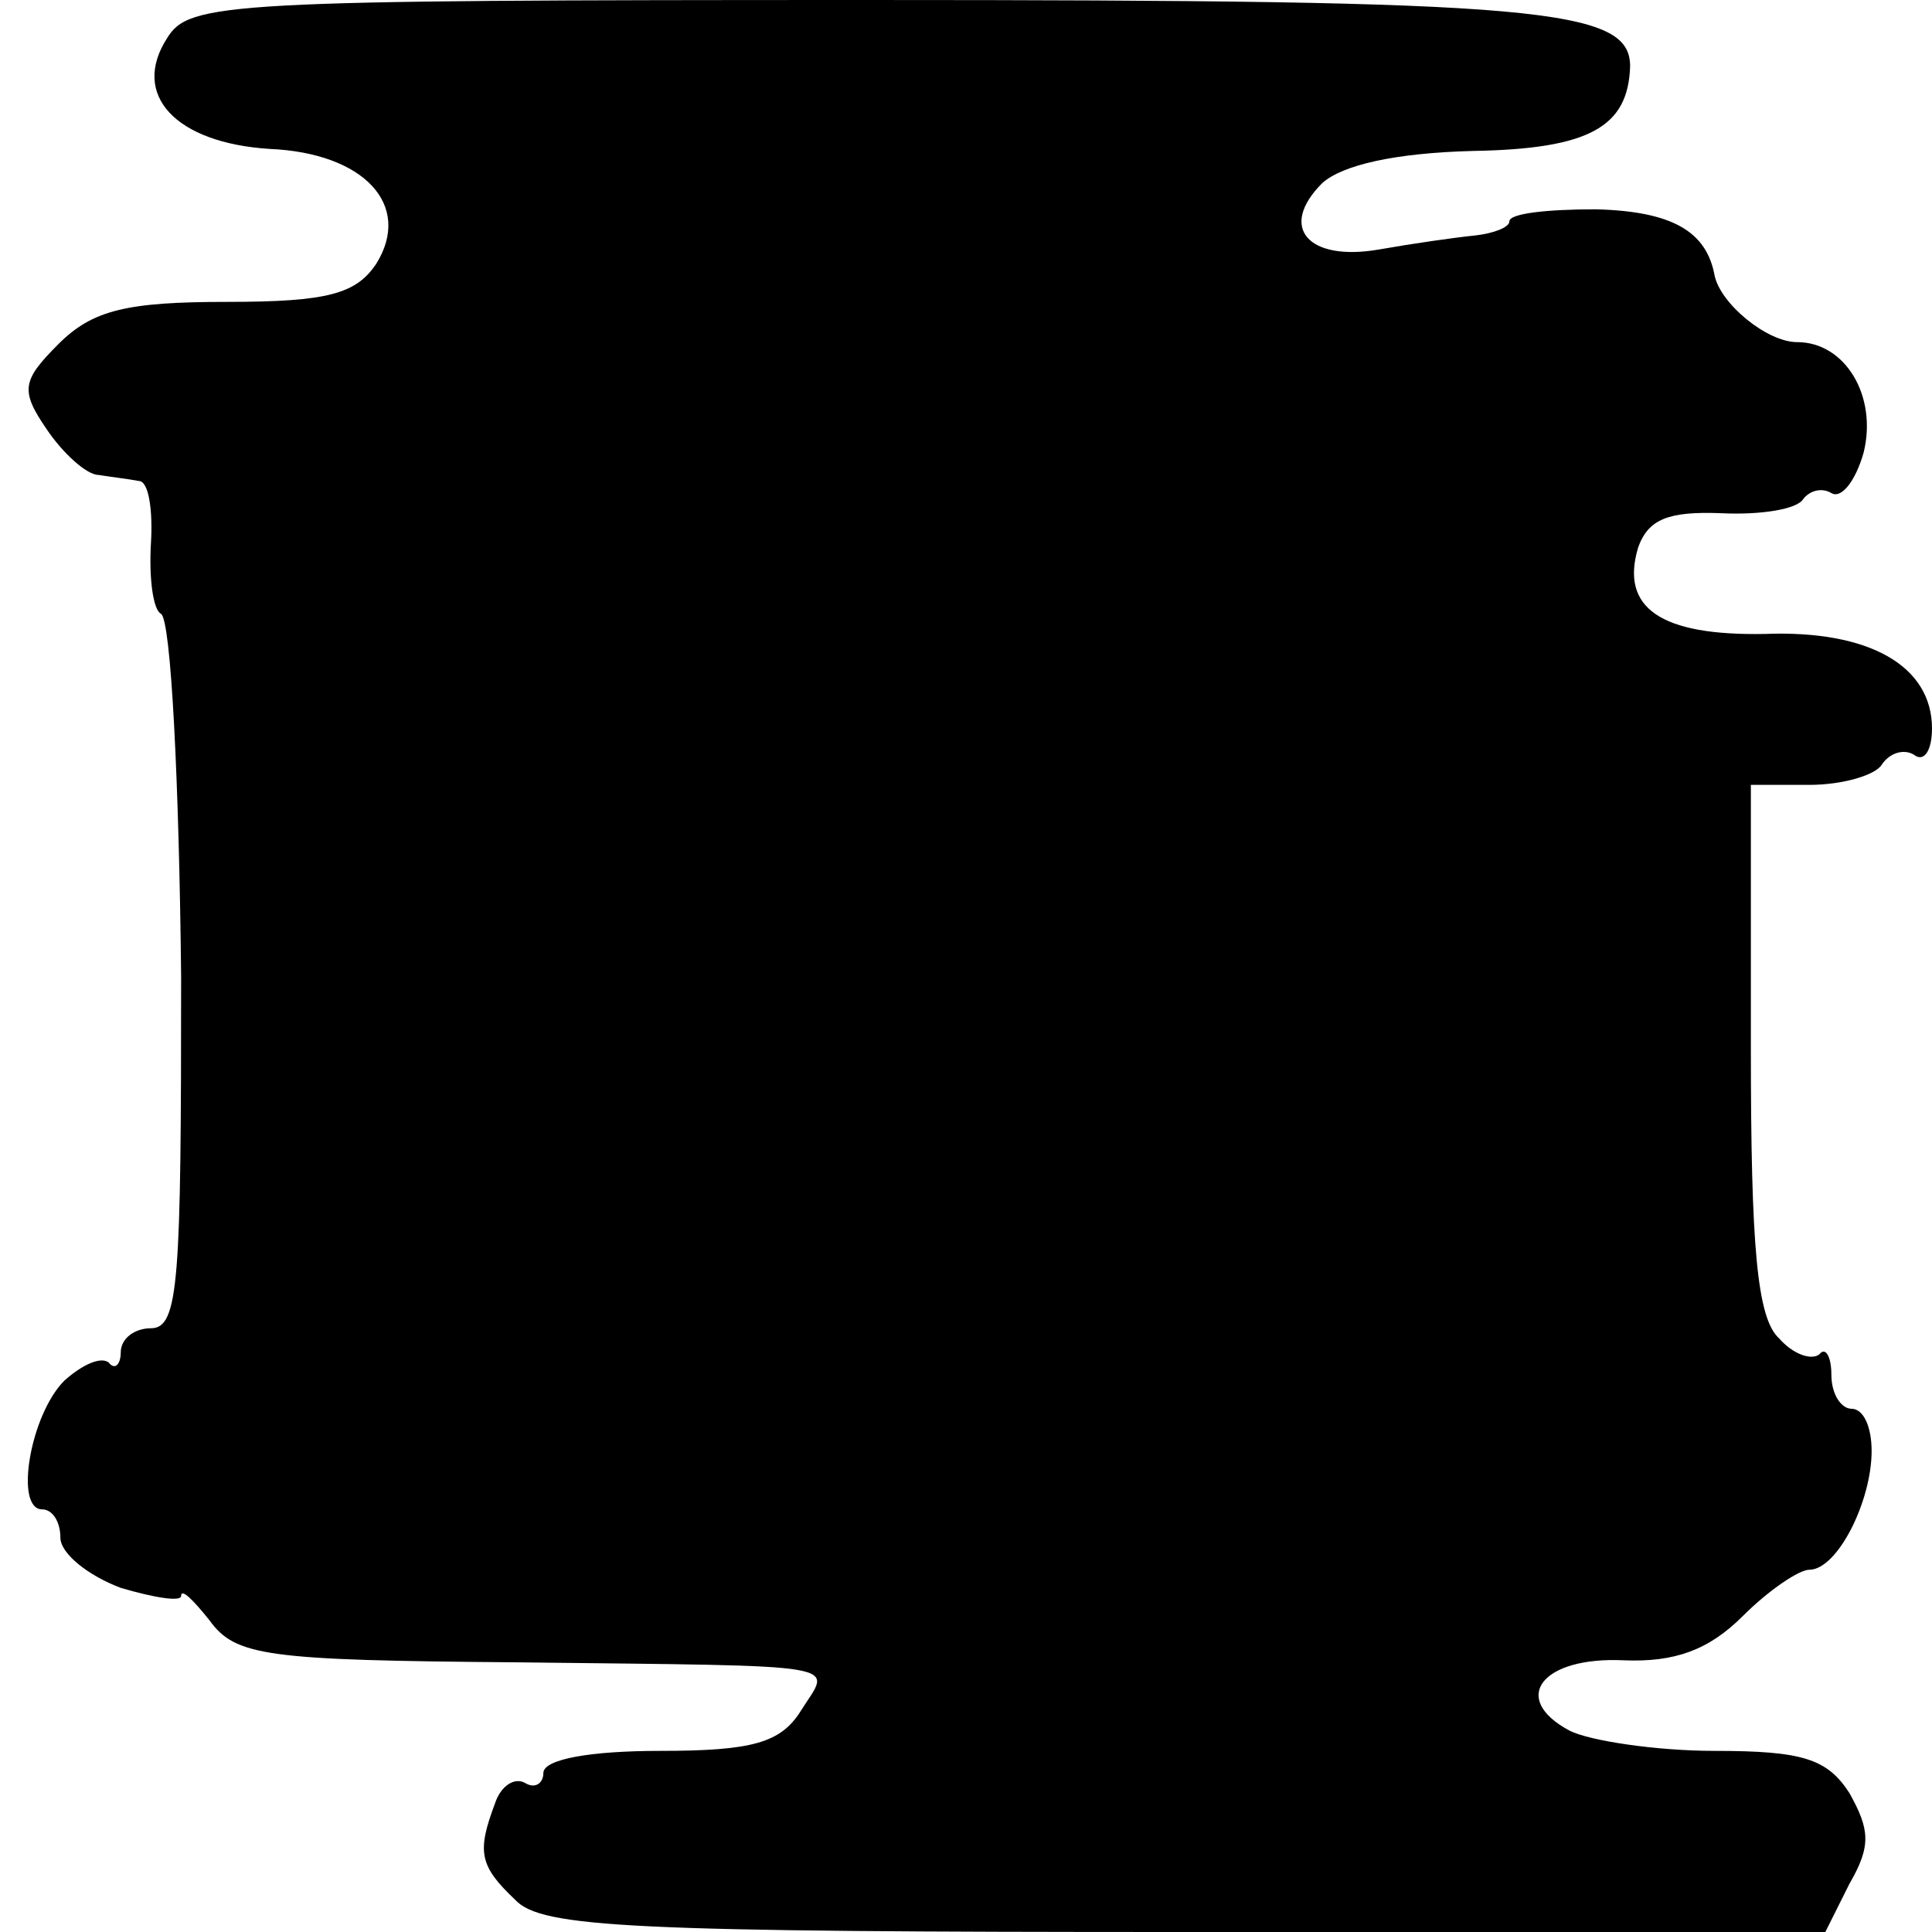 <?xml version="1.0" standalone="no"?>
<!DOCTYPE svg PUBLIC "-//W3C//DTD SVG 20010904//EN"
 "http://www.w3.org/TR/2001/REC-SVG-20010904/DTD/svg10.dtd">
<svg version="1.0" xmlns="http://www.w3.org/2000/svg"
 width="96pt" height="96pt" viewBox="0 0 96 96"
 preserveAspectRatio="xMidYMid meet">
<g transform="translate(0,96) scale(0.1,-0.1)"
fill="#000000" stroke="none">
<path d="M83 941 c-18 -28 4 -52 51 -55 47 -2 71 -28 53 -57 -10 -15 -24 -19
-74 -19 -50 0 -67 -4 -84 -21 -18 -18 -19 -23 -6 -42 8 -12 20 -23 26 -23 6
-1 15 -2 20 -3 5 0 7 -15 6 -31 -1 -17 1 -33 5 -35 5 -3 9 -84 10 -180 0 -151
-1 -175 -15 -175 -8 0 -15 -5 -15 -12 0 -6 -3 -9 -6 -5 -4 3 -13 -1 -22 -9
-17 -17 -25 -64 -11 -64 5 0 9 -6 9 -14 0 -8 14 -19 30 -25 17 -5 30 -7 30 -4
0 4 6 -2 14 -12 13 -18 28 -20 153 -21 168 -2 156 0 141 -24 -10 -16 -24 -20
-70 -20 -34 0 -58 -4 -58 -11 0 -5 -4 -8 -9 -5 -5 3 -12 -1 -15 -10 -9 -24 -8
-31 10 -48 13 -14 58 -16 333 -16 l318 0 12 24 c11 19 10 27 0 45 -11 17 -23
21 -67 21 -29 0 -62 5 -72 10 -30 16 -14 37 27 35 25 -1 42 5 59 22 13 13 28
23 33 23 14 0 31 34 31 59 0 12 -4 21 -10 21 -5 0 -10 7 -10 17 0 9 -3 14 -6
10 -4 -3 -13 0 -20 8 -11 10 -14 46 -14 144 l0 131 29 0 c17 0 33 5 36 10 4 6
11 8 16 5 5 -4 9 2 9 13 0 31 -31 49 -83 47 -52 -1 -72 13 -63 43 5 14 15 18
41 17 20 -1 38 2 41 7 3 4 9 6 14 3 5 -3 12 6 16 20 7 28 -9 55 -33 55 -15 0
-38 19 -41 33 -4 22 -21 32 -59 33 -24 0 -43 -2 -43 -6 0 -3 -8 -6 -17 -7 -10
-1 -31 -4 -48 -7 -35 -6 -50 11 -28 33 10 9 36 15 75 16 58 1 77 12 78 42 0
29 -44 33 -377 33 -321 0 -339 -1 -350 -19z"/>
</g>
</svg>
